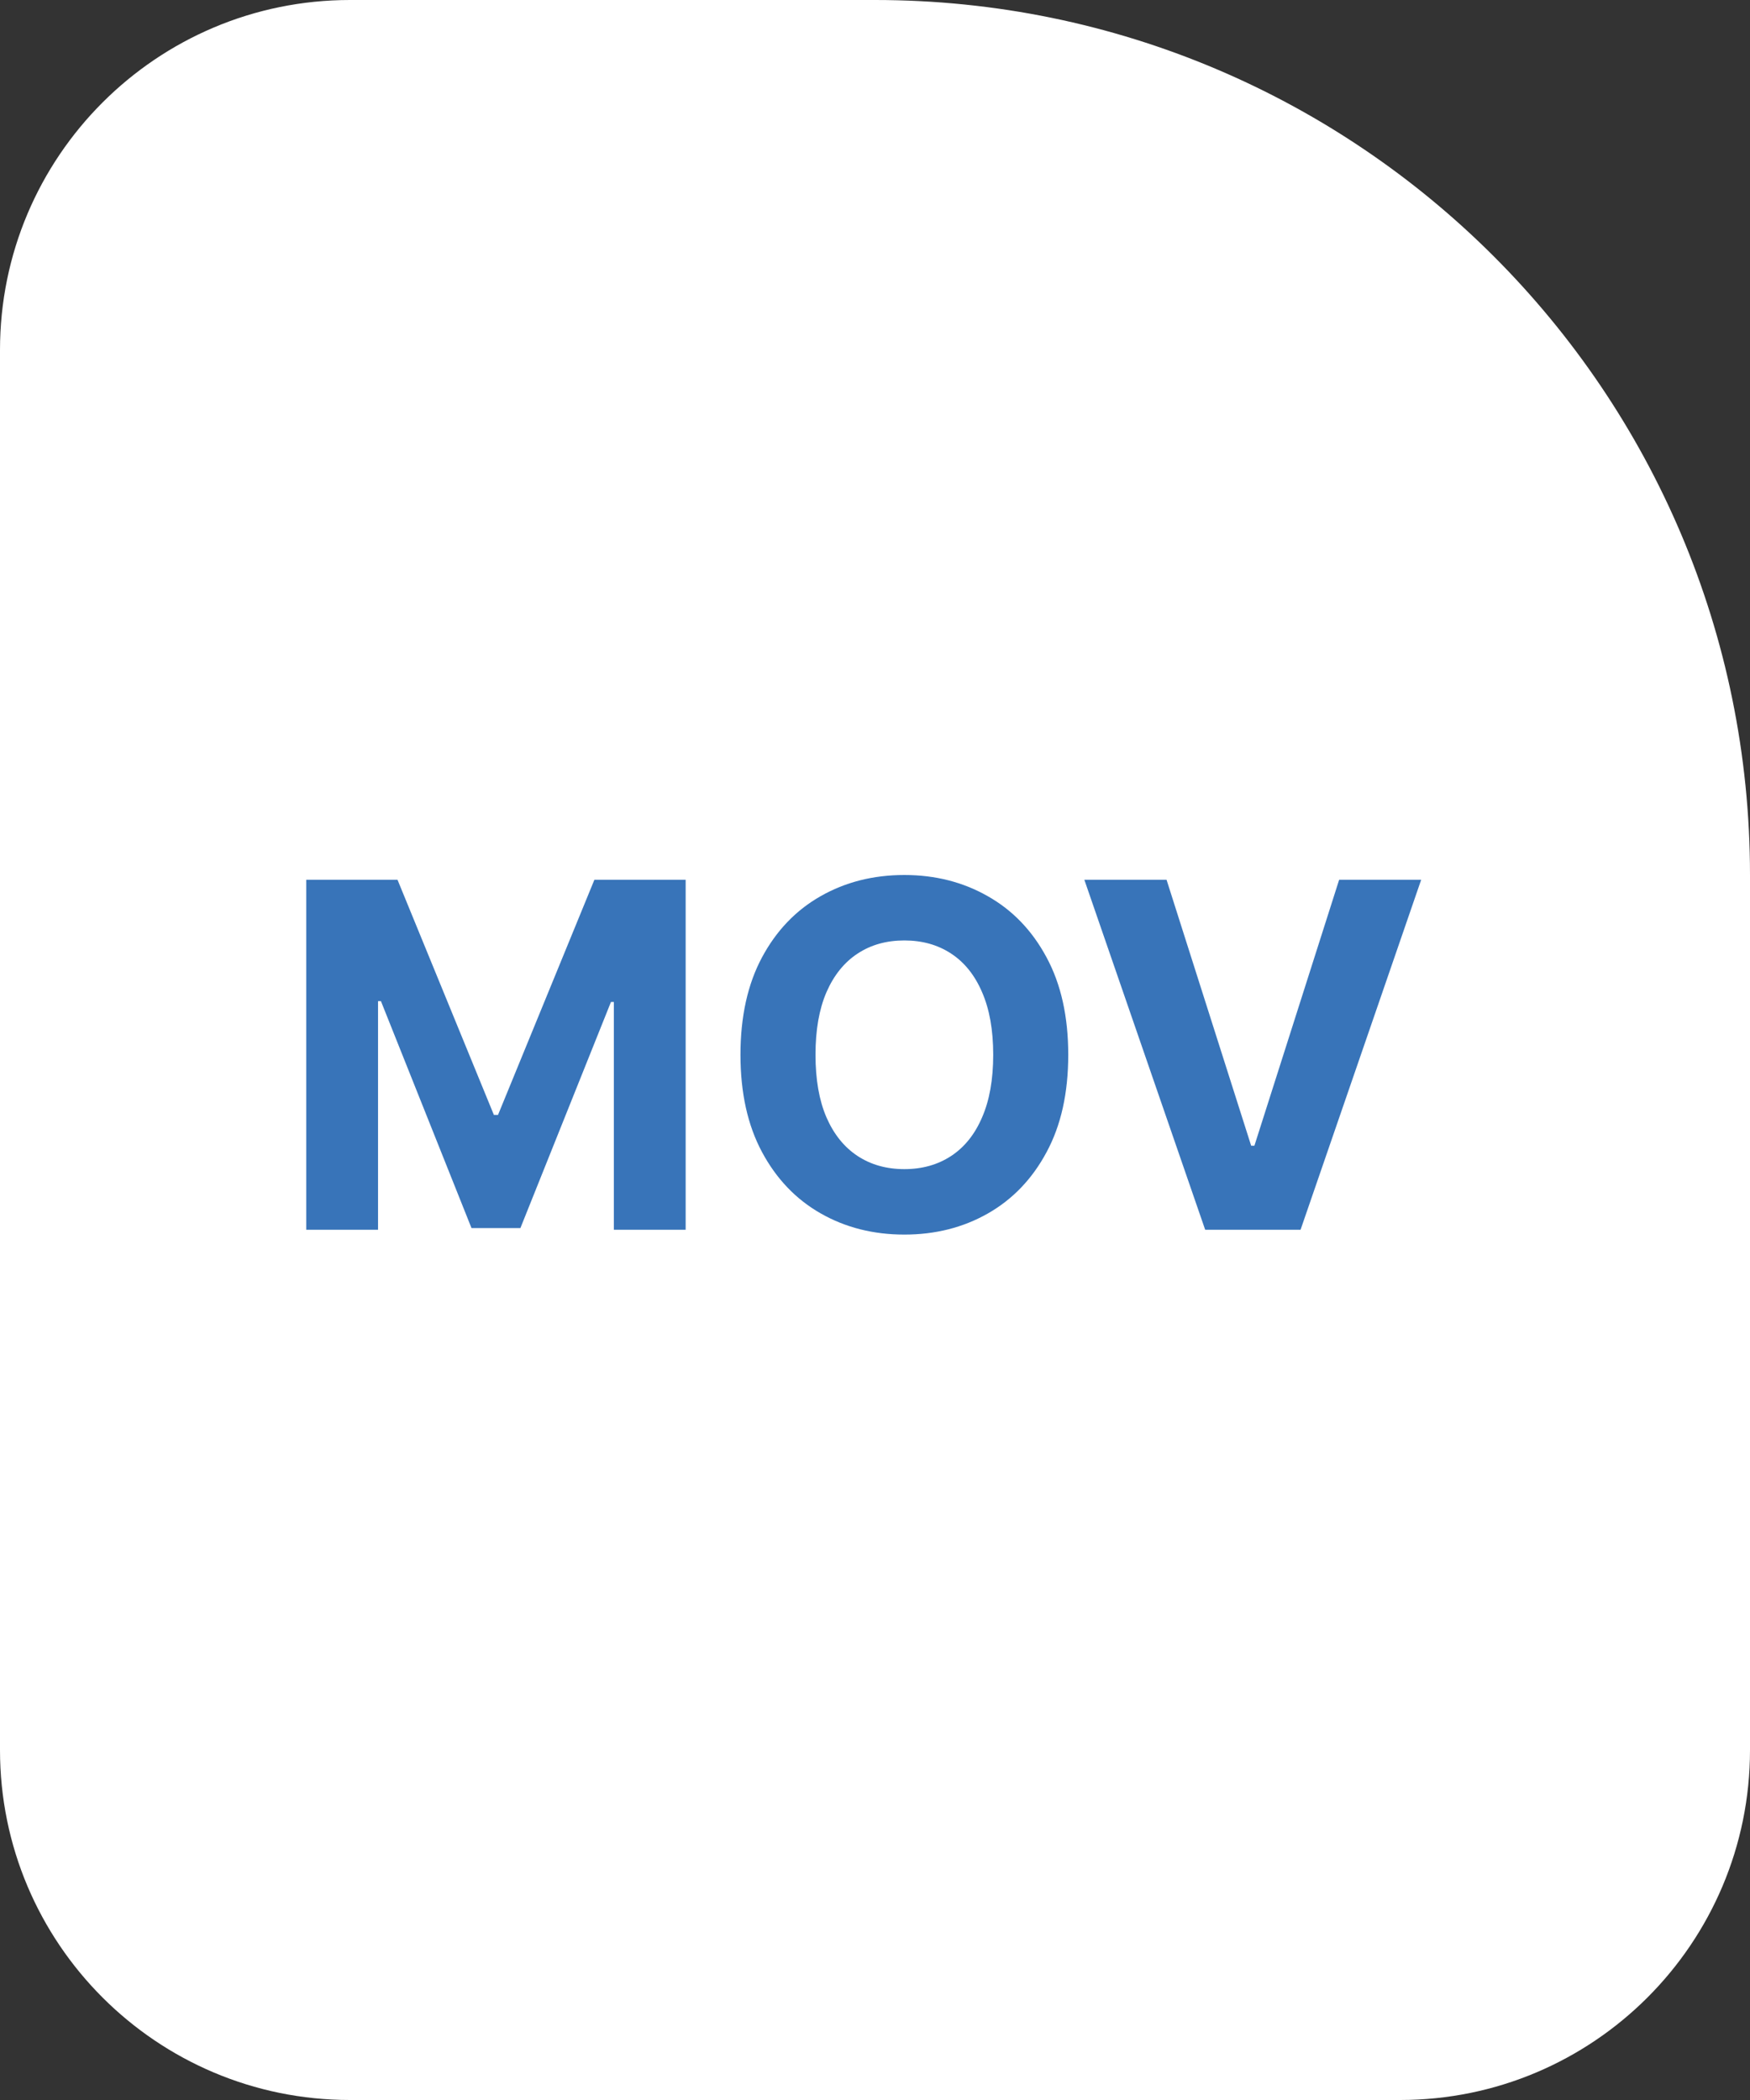 <svg width="40" height="48" viewBox="0 0 40 48" fill="none" xmlns="http://www.w3.org/2000/svg">
<rect x="0" y="0" width="40" height="48" fill="#333333" stroke="none"/>
<path d="M0 8C0 3.582 3.582 0 8 0H20C31.046 0 40 8.954 40 20V40C40 44.418 36.418 48 32 48H8C3.582 48 0 44.418 0 40V8Z" fill="white"/>
<path d="M7 20.109H9.086L11.289 25.484H11.383L13.586 20.109H15.672V28.109H14.031V22.902H13.965L11.895 28.07H10.777L8.707 22.883H8.641V28.109H7V20.109Z" fill="#3874B9"/>
<path d="M24.417 24.109C24.417 24.982 24.252 25.724 23.921 26.336C23.593 26.948 23.145 27.415 22.577 27.738C22.012 28.059 21.377 28.219 20.671 28.219C19.96 28.219 19.322 28.057 18.757 27.734C18.192 27.412 17.745 26.944 17.417 26.332C17.089 25.72 16.925 24.979 16.925 24.109C16.925 23.237 17.089 22.495 17.417 21.883C17.745 21.271 18.192 20.805 18.757 20.484C19.322 20.162 19.96 20 20.671 20C21.377 20 22.012 20.162 22.577 20.484C23.145 20.805 23.593 21.271 23.921 21.883C24.252 22.495 24.417 23.237 24.417 24.109ZM22.702 24.109C22.702 23.544 22.617 23.068 22.448 22.68C22.282 22.292 22.046 21.997 21.741 21.797C21.436 21.596 21.08 21.496 20.671 21.496C20.262 21.496 19.905 21.596 19.601 21.797C19.296 21.997 19.059 22.292 18.89 22.68C18.723 23.068 18.64 23.544 18.64 24.109C18.64 24.674 18.723 25.151 18.89 25.539C19.059 25.927 19.296 26.221 19.601 26.422C19.905 26.622 20.262 26.723 20.671 26.723C21.08 26.723 21.436 26.622 21.741 26.422C22.046 26.221 22.282 25.927 22.448 25.539C22.617 25.151 22.702 24.674 22.702 24.109Z" fill="#3874B9"/>
<path d="M26.664 20.109L28.598 26.188H28.672L30.609 20.109H32.484L29.727 28.109H27.547L24.785 20.109H26.664Z" fill="#3874B9"/>
</svg>
